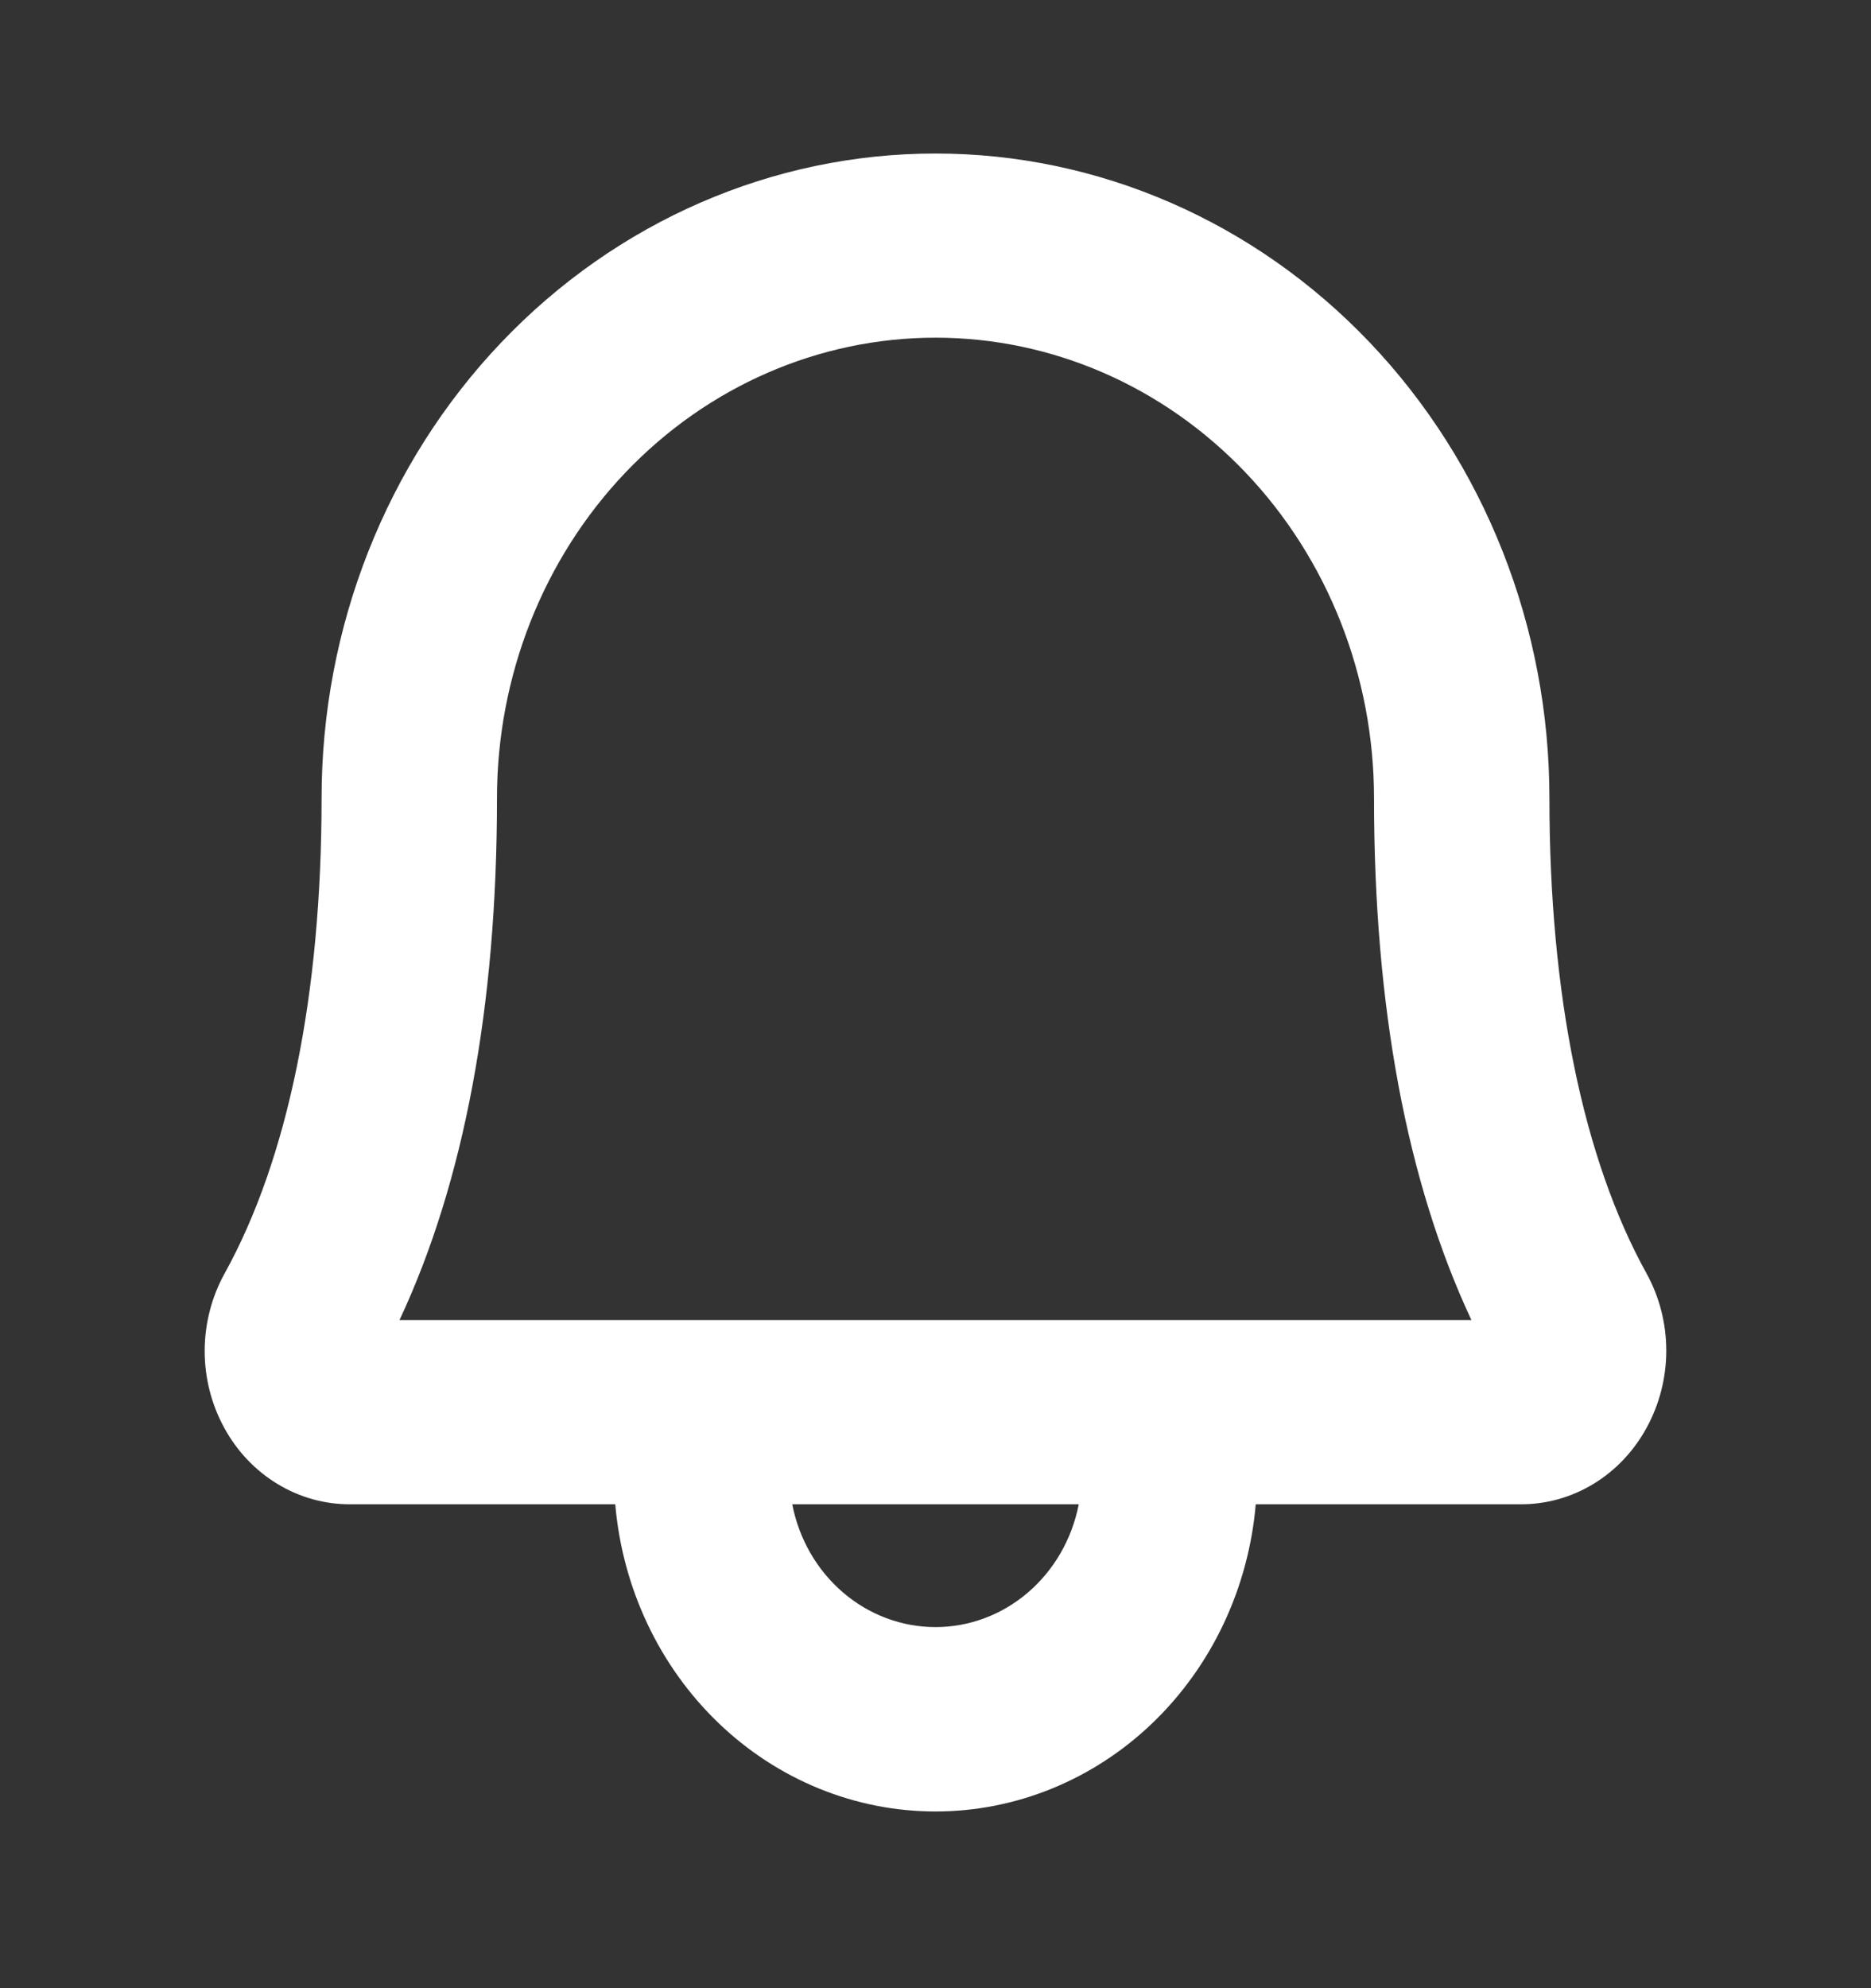 <svg width="48" height="51" viewBox="0 0 48 51" fill="none" xmlns="http://www.w3.org/2000/svg">
<rect x="0" y="0" width="48" height="51" fill="#333333" stroke="none"/>
<path d="M42.242 32.667C40.614 29.728 39.75 25.509 39.75 20.475C39.75 16.089 38.091 11.883 35.137 8.781C32.183 5.68 28.177 3.938 24 3.938C19.823 3.938 15.817 5.68 12.863 8.781C9.909 11.883 8.25 16.089 8.25 20.475C8.25 25.511 7.389 29.728 5.762 32.667C5.43 33.267 5.254 33.948 5.251 34.641C5.249 35.335 5.421 36.017 5.749 36.619C6.075 37.221 6.548 37.721 7.12 38.067C7.691 38.413 8.34 38.593 9 38.587H15.784C15.97 40.741 16.916 42.743 18.436 44.201C19.956 45.659 21.941 46.467 24 46.467C26.059 46.467 28.044 45.659 29.564 44.201C31.084 42.743 32.03 40.741 32.216 38.587H39C39.659 38.592 40.307 38.412 40.877 38.066C41.448 37.72 41.92 37.22 42.246 36.619C42.575 36.018 42.748 35.336 42.748 34.643C42.747 33.949 42.573 33.268 42.242 32.667ZM24 41.737C23.136 41.738 22.298 41.424 21.628 40.85C20.958 40.276 20.498 39.477 20.325 38.587H27.675C27.502 39.477 27.042 40.276 26.372 40.85C25.703 41.424 24.864 41.738 24 41.737ZM10.249 33.862C11.908 30.319 12.75 25.818 12.75 20.475C12.75 17.342 13.935 14.338 16.045 12.122C18.155 9.907 21.016 8.662 24 8.662C26.984 8.662 29.845 9.907 31.955 12.122C34.065 14.338 35.25 17.342 35.25 20.475C35.25 25.816 36.09 30.319 37.749 33.862H10.249Z" fill="white"/>
</svg>
